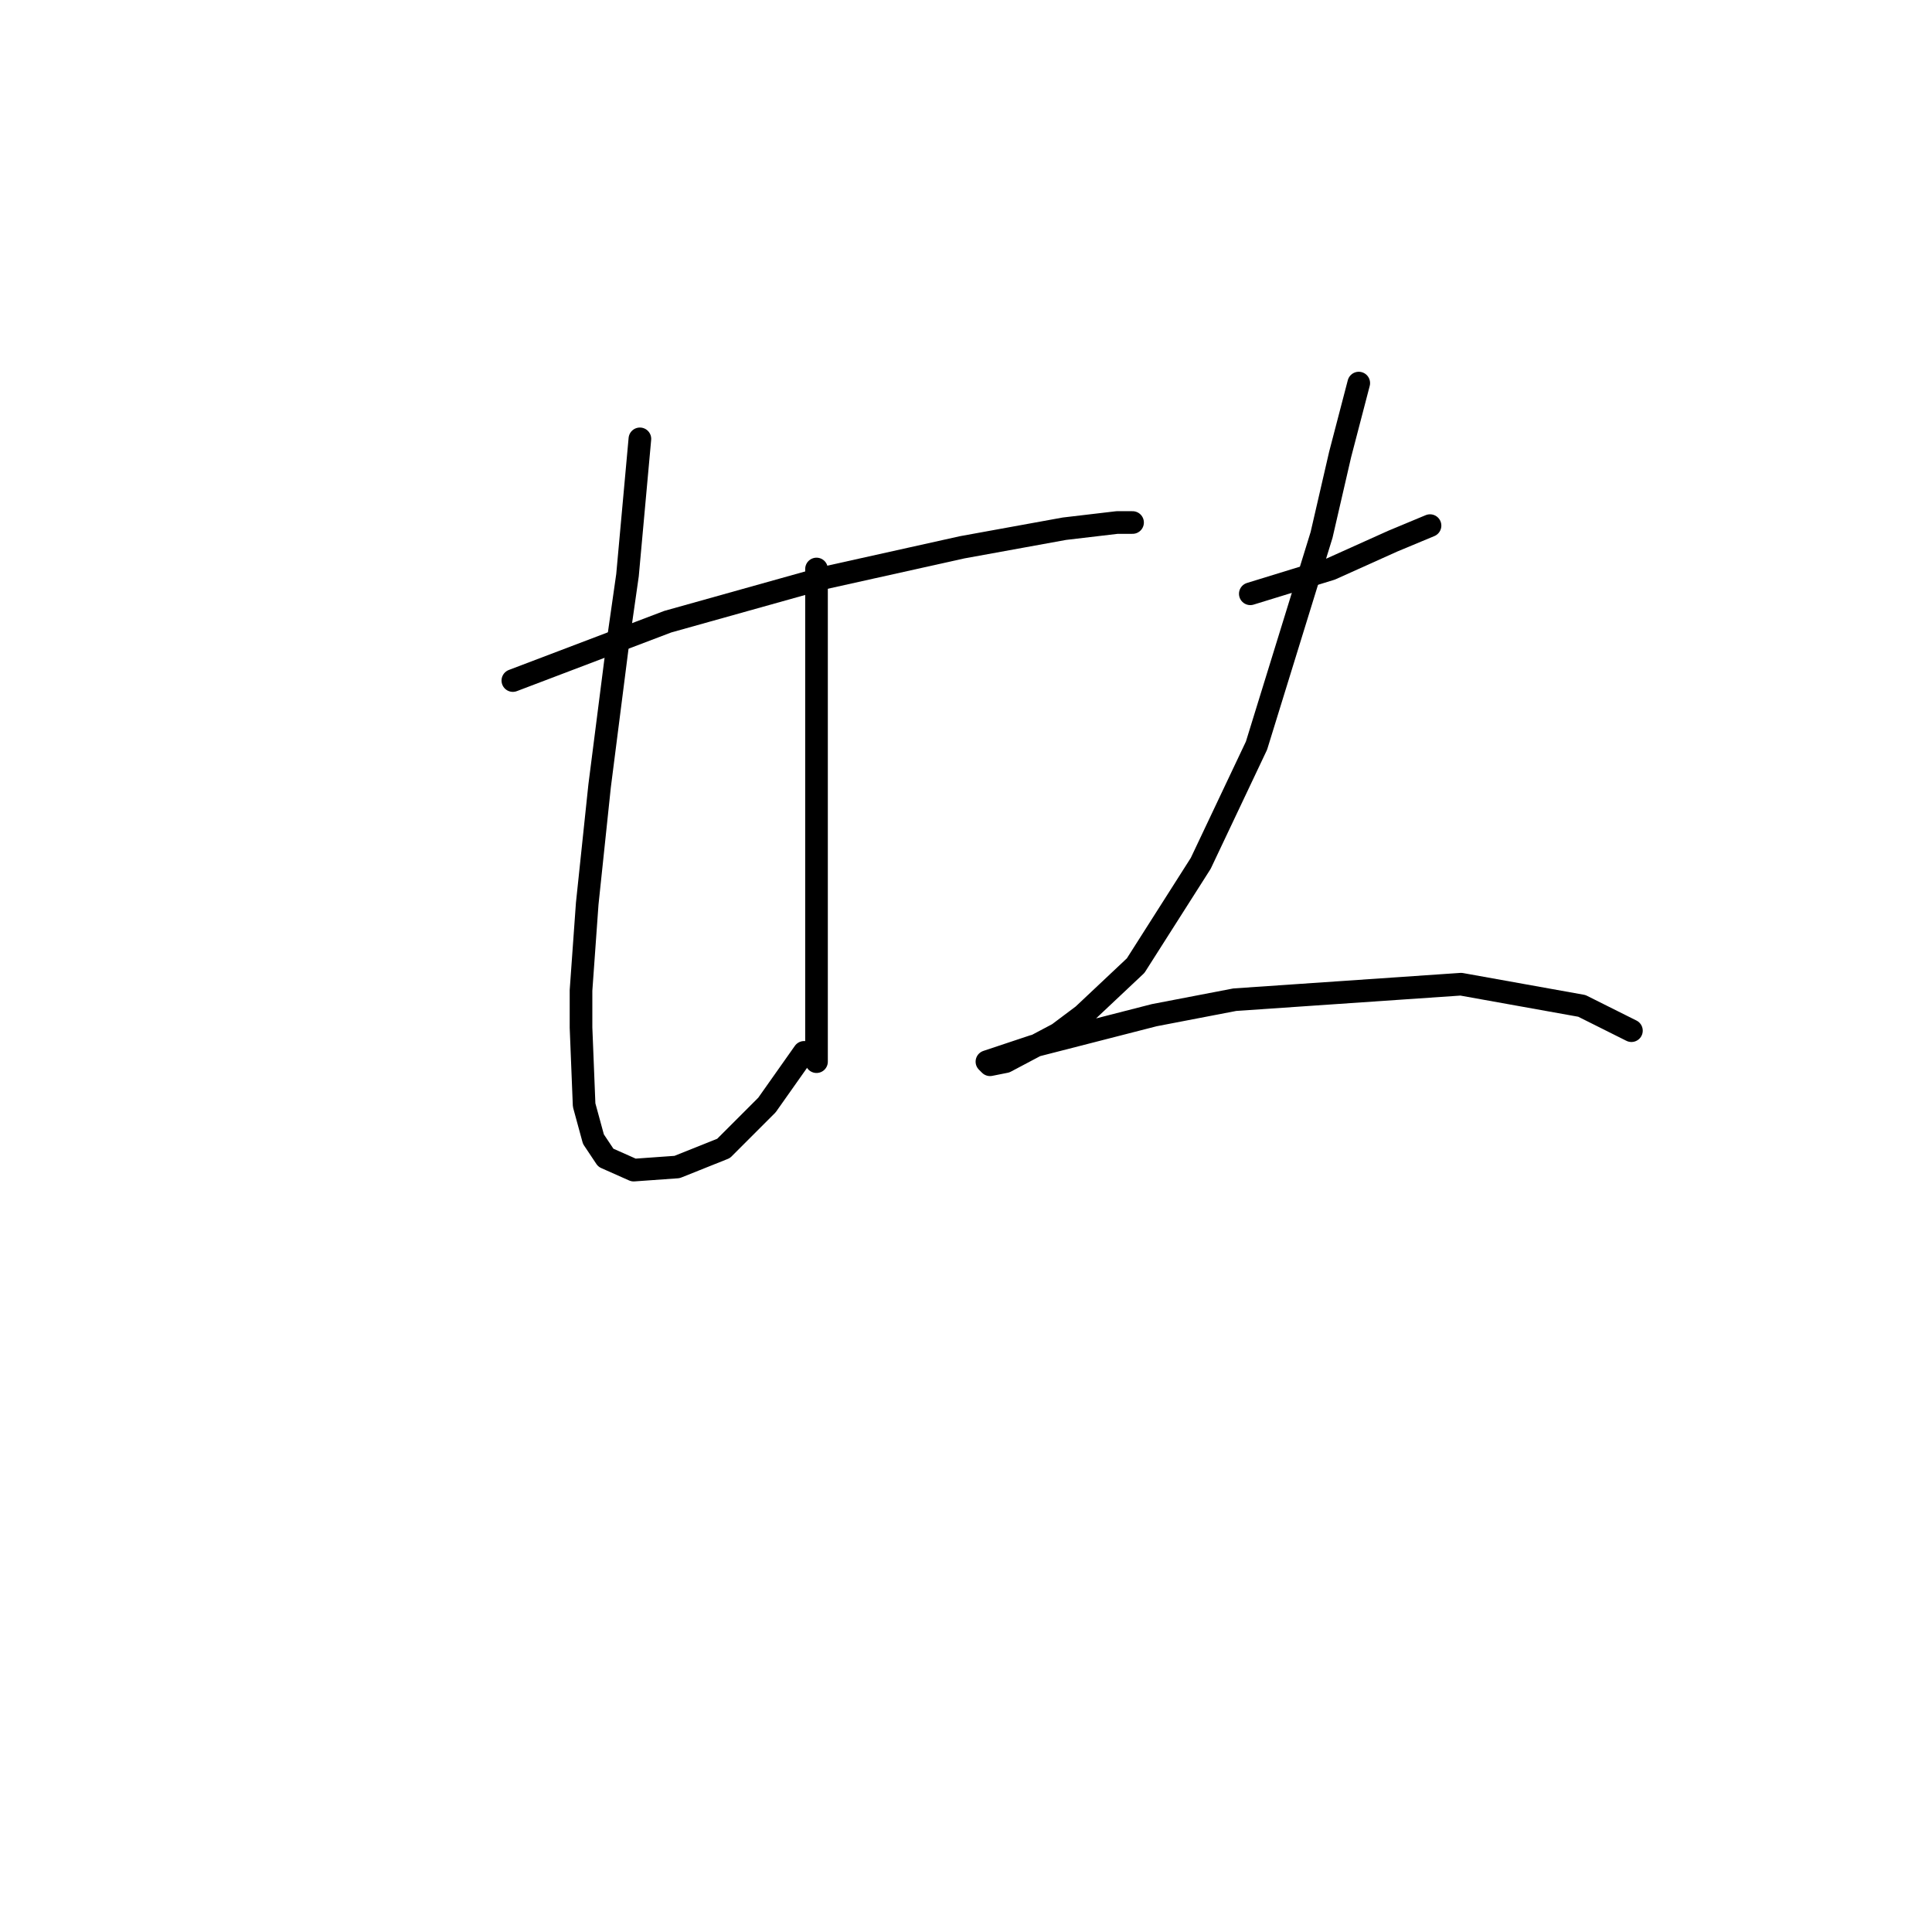 <?xml version="1.0" standalone="no"?>
    <svg width="256" height="256" xmlns="http://www.w3.org/2000/svg" version="1.1">
    <polyline stroke="black" stroke-width="3" stroke-linecap="round" fill="transparent" stroke-linejoin="round" points="67.956 90.176 88.484 82.375 109.013 76.627 127.489 72.521 141.038 70.058 148.017 69.236 150.07 69.236 150.07 69.236 " />
        <polyline stroke="black" stroke-width="3" stroke-linecap="round" fill="transparent" stroke-linejoin="round" points="84.789 58.151 83.147 76.216 81.915 84.838 79.452 104.135 77.81 119.737 76.988 131.233 76.988 136.159 77.399 146.424 78.631 150.94 80.273 153.403 83.968 155.046 89.716 154.635 95.875 152.172 101.623 146.424 106.55 139.444 106.55 139.444 " />
        <polyline stroke="black" stroke-width="3" stroke-linecap="round" fill="transparent" stroke-linejoin="round" points="108.192 75.395 108.192 83.196 108.192 91.818 108.192 120.147 108.192 135.338 108.192 140.676 108.192 140.676 " />
        <polyline stroke="black" stroke-width="3" stroke-linecap="round" fill="transparent" stroke-linejoin="round" points="165.672 78.68 176.347 75.395 184.558 71.7 189.485 69.647 189.485 69.647 " />
        <polyline stroke="black" stroke-width="3" stroke-linecap="round" fill="transparent" stroke-linejoin="round" points="180.042 50.761 177.578 60.204 175.115 70.879 166.493 98.798 159.103 114.399 150.481 127.948 143.501 134.517 140.216 136.981 133.237 140.676 131.184 141.086 130.773 140.676 136.932 138.623 152.944 134.517 163.619 132.464 193.591 130.411 209.603 133.285 216.172 136.57 216.172 136.57 " />
        </svg>